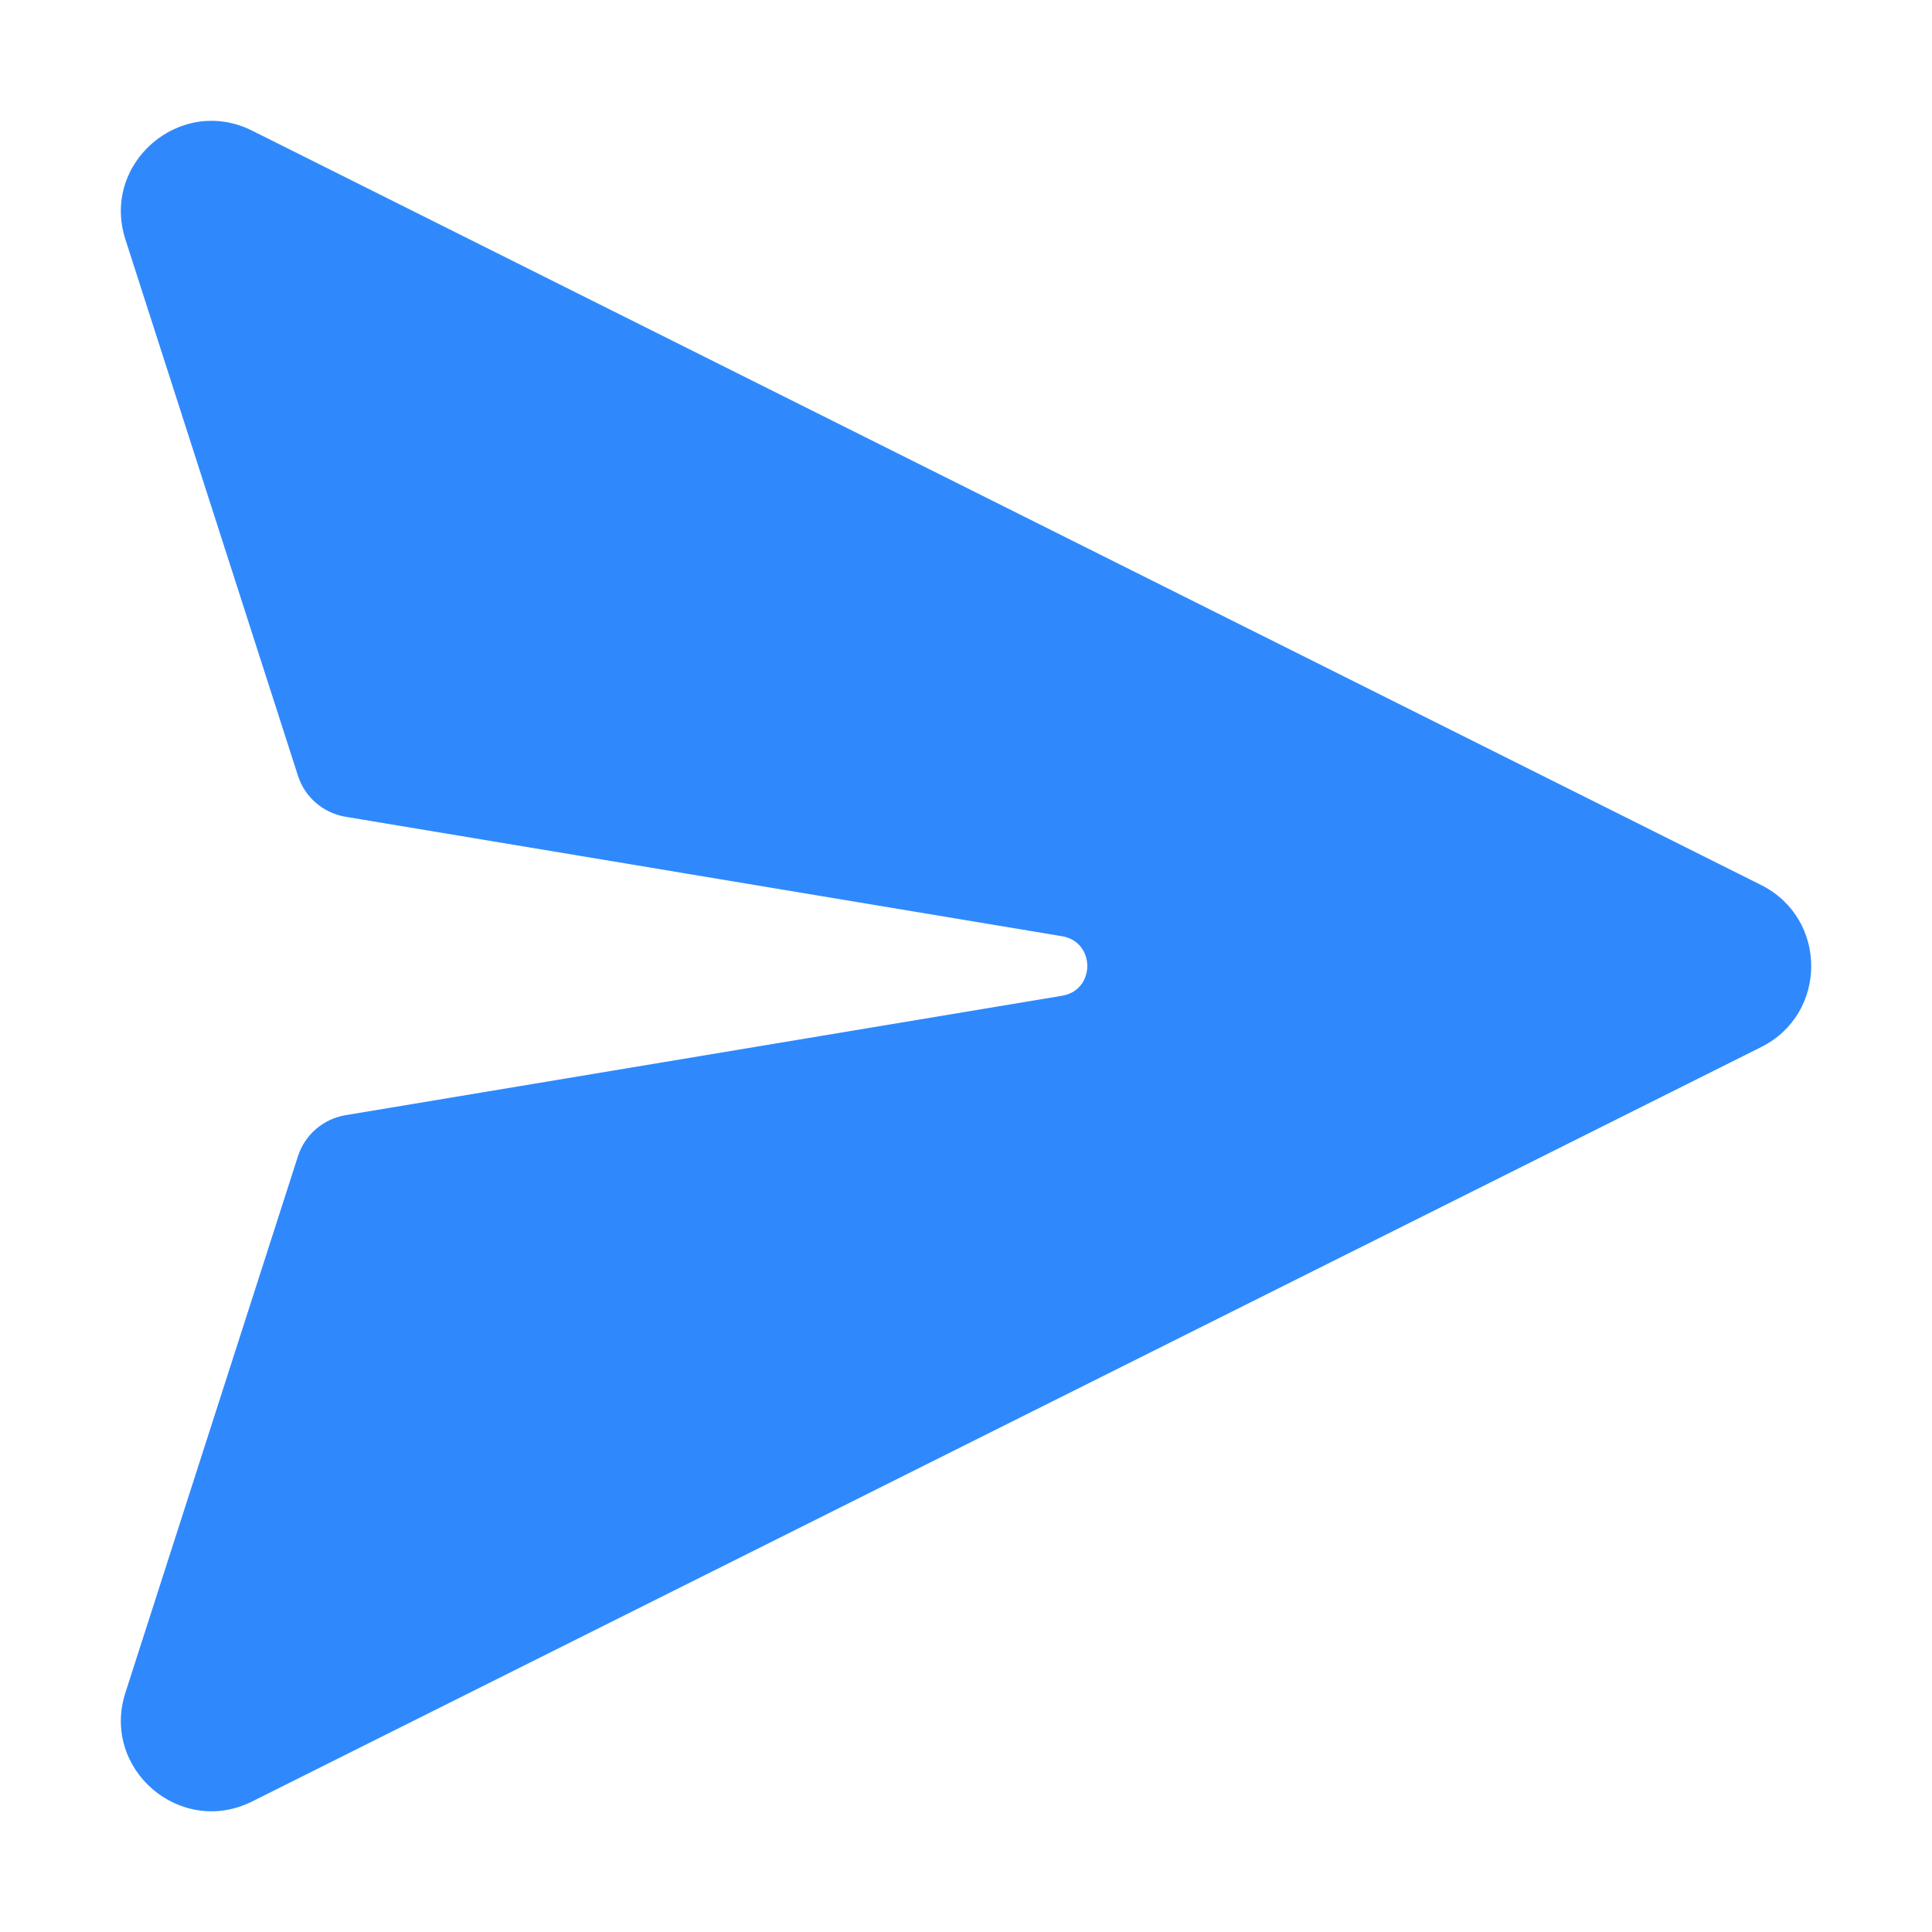 <svg width="32" height="32" viewBox="0 0 32 32" fill="none" xmlns="http://www.w3.org/2000/svg">
<path d="M4.176 2.164C2.988 1.57 1.67 2.7 2.077 3.965L4.935 12.848C4.991 13.023 5.094 13.178 5.233 13.298C5.372 13.418 5.541 13.498 5.722 13.528L17.591 15.507C18.148 15.6 18.148 16.4 17.591 16.493L5.723 18.471C5.542 18.501 5.373 18.581 5.234 18.7C5.095 18.82 4.991 18.976 4.935 19.151L2.077 28.037C1.67 29.302 2.987 30.432 4.176 29.838L29.17 17.343C30.276 16.79 30.276 15.213 29.17 14.659L4.176 2.164Z" fill="#2F89FC"/>
</svg>
